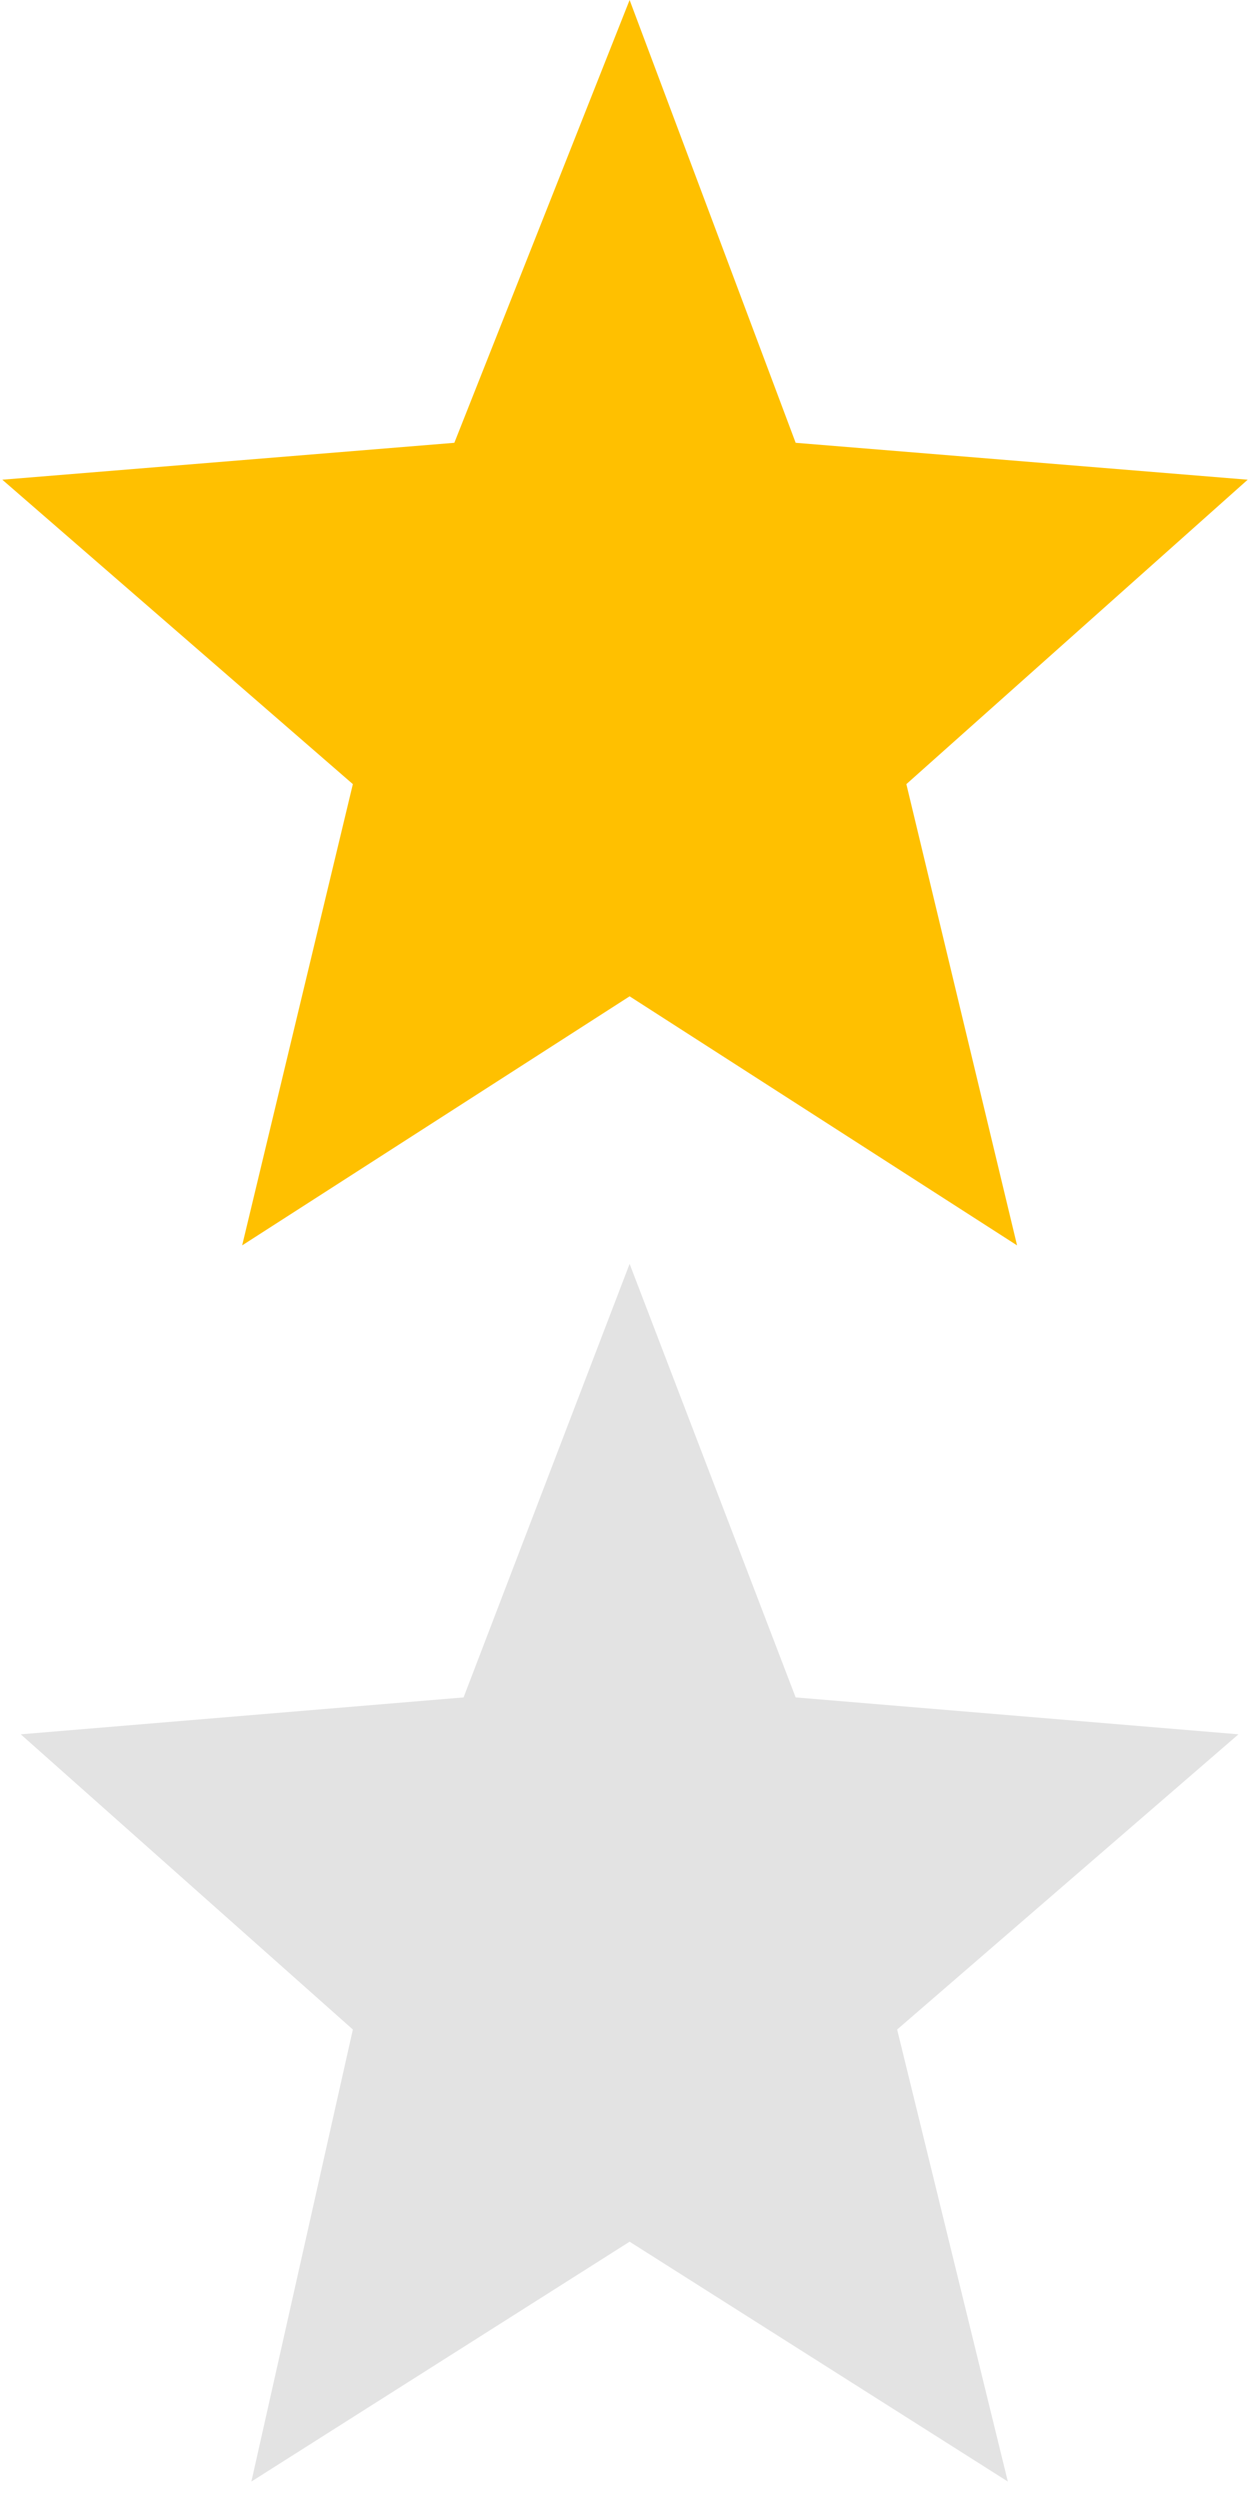 <?xml version="1.0" encoding="UTF-8"?>
<!DOCTYPE svg  PUBLIC '-//W3C//DTD SVG 1.1//EN'  'http://www.w3.org/Graphics/SVG/1.1/DTD/svg11.dtd'>
<svg width="16" height="32" clip-rule="evenodd" fill-rule="evenodd" image-rendering="optimizeQuality" shape-rendering="geometricPrecision" text-rendering="geometricPrecision" version="1.1" viewBox="0 0 135 271" xml:space="preserve" xmlns="http://www.w3.org/2000/svg">
 <defs>
  <style type="text/css">
   <![CDATA[
    .fil1 {fill:#E3E3E3}
    .fil0 {fill:#ffc000}
   ]]>
  </style>
 </defs>
  <polygon class="fil0" points="68 0 86 48 135 52 98 85 110 135 68 108 26 135 38 85 0 52 49 48"/>
  <polygon class="fil1" points="68 137 86 184 134 188 97 220 109 269 68 243 27 269 38 220 2 188 50 184"/>
</svg>

